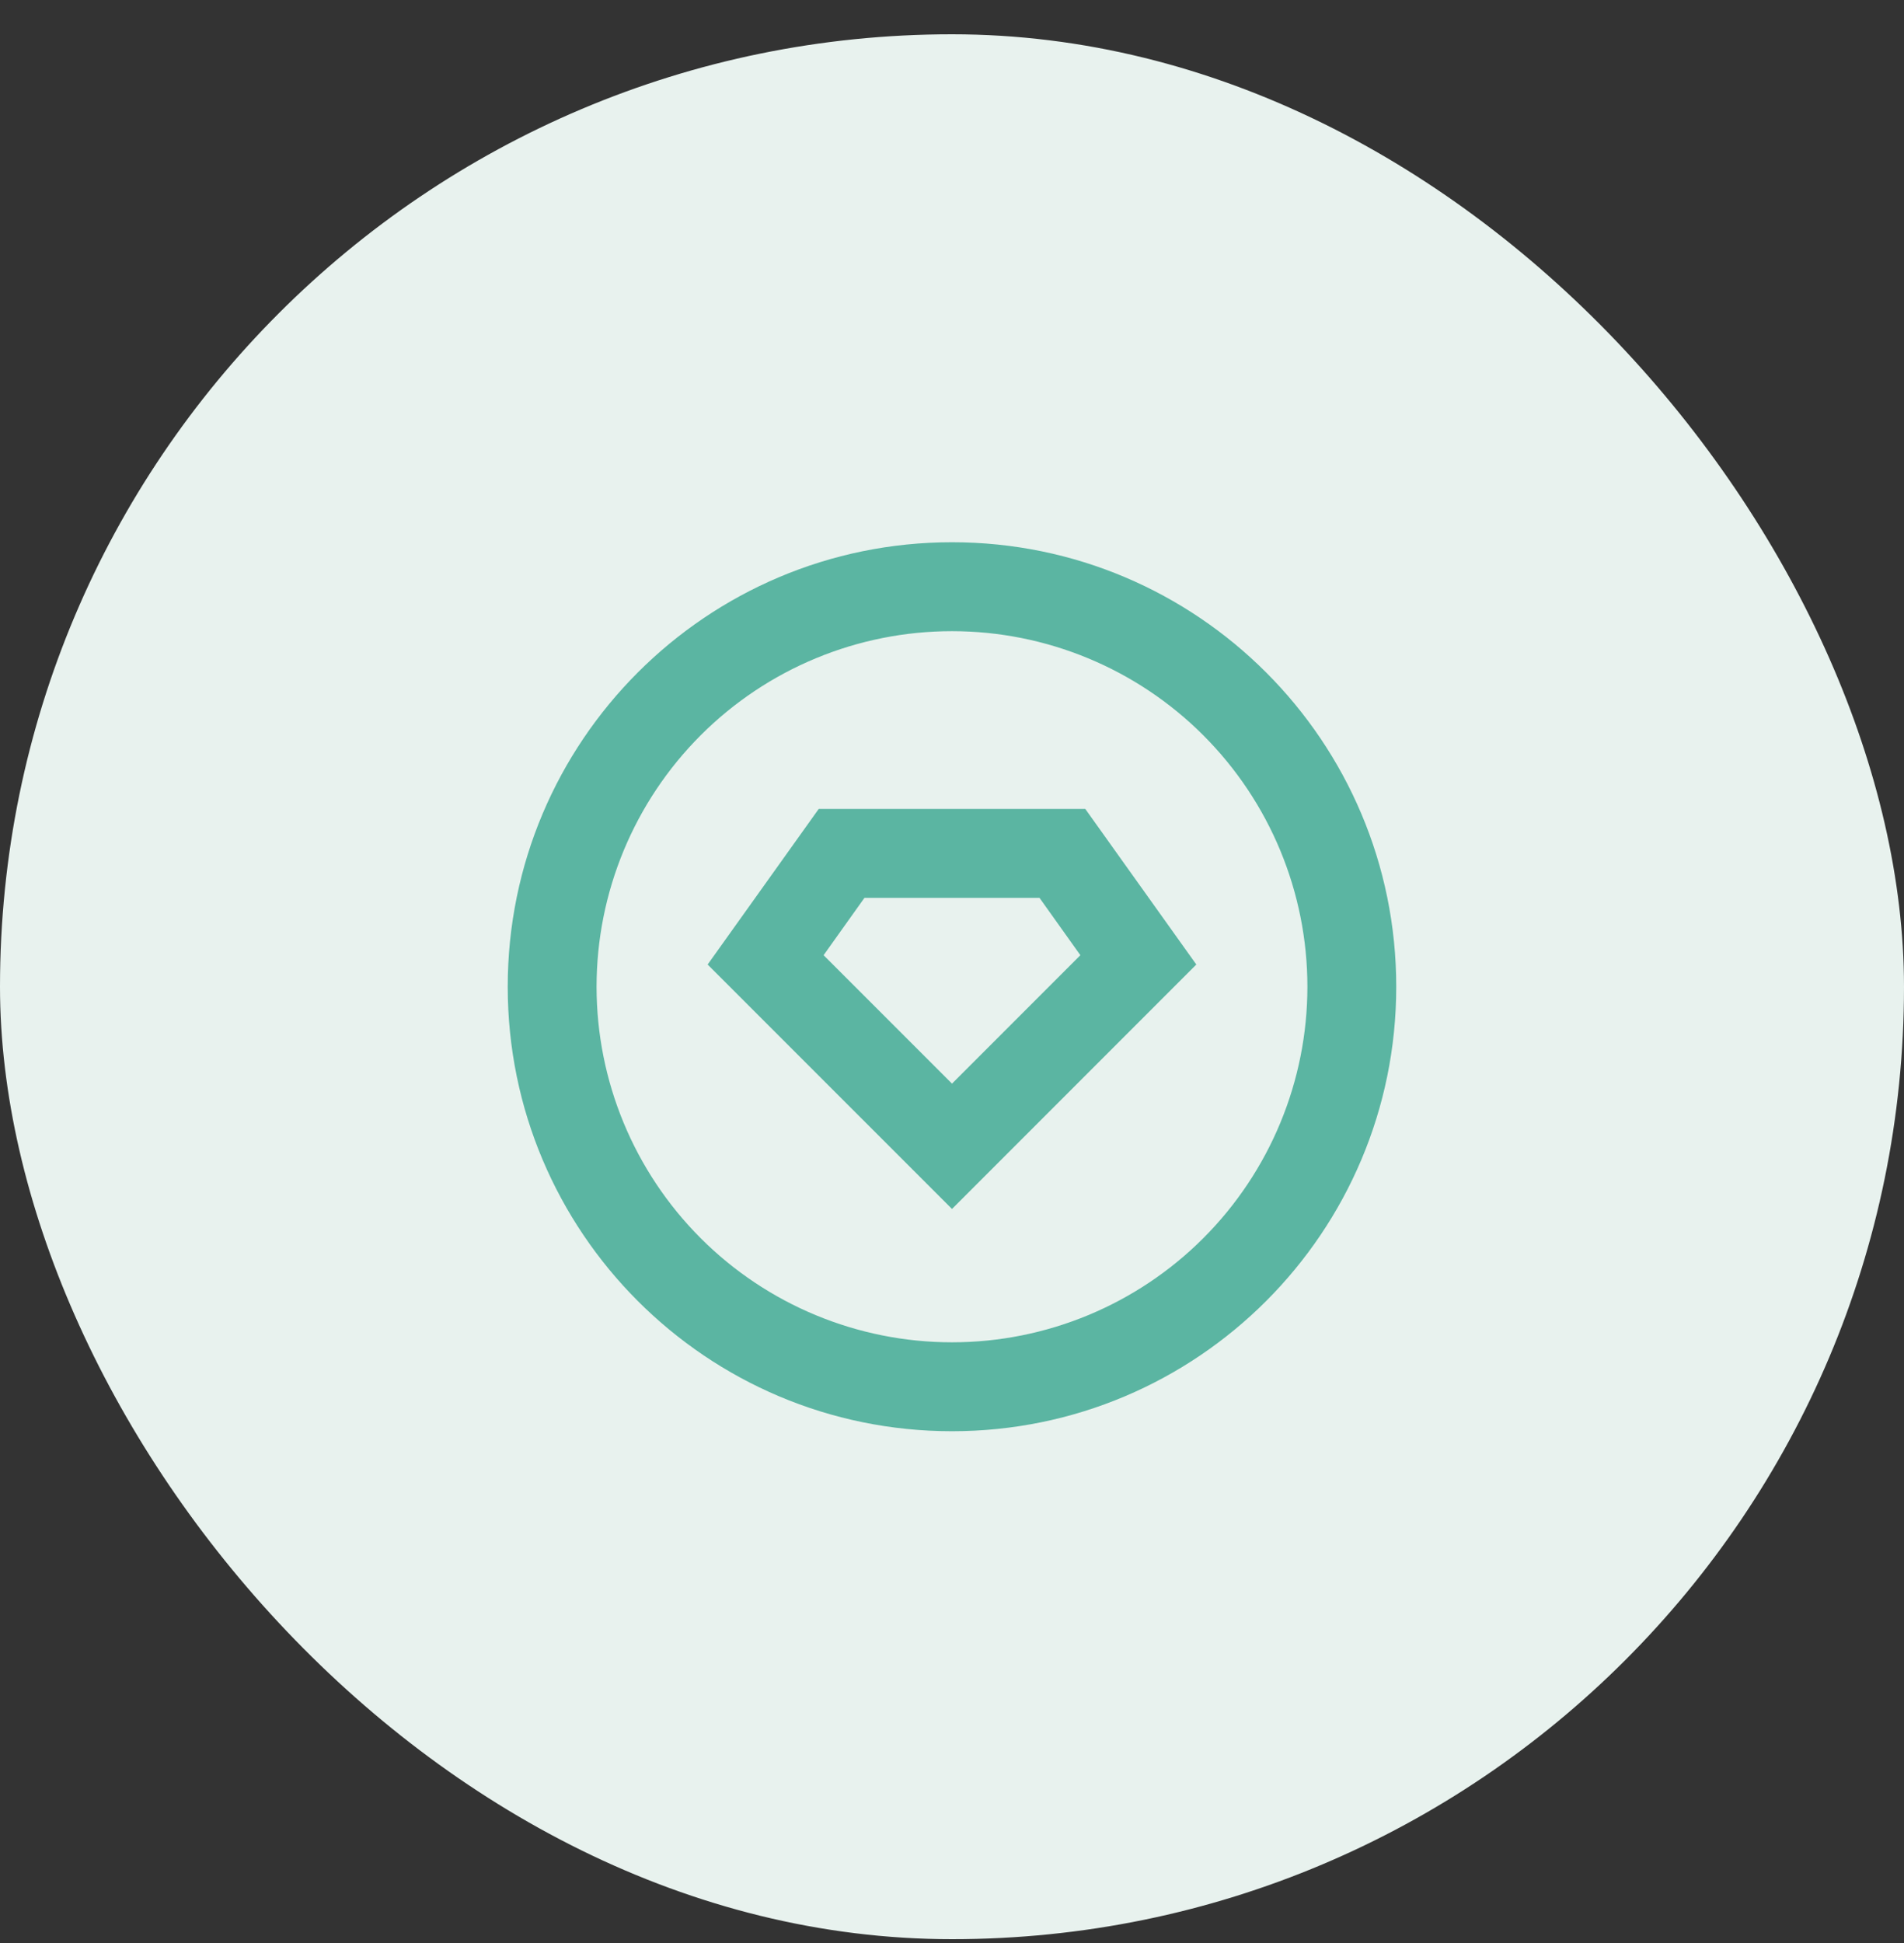 <svg width="50" height="51" viewBox="0 0 50 51" fill="none" xmlns="http://www.w3.org/2000/svg">
<rect x="0" y="0" width="50" height="51" fill="#333333" stroke="none"/>
<rect y="0.9" width="50" height="50" rx="25" fill="#E8F2EE"/>
<path d="M25 37.567C18.556 37.567 13.333 32.344 13.333 25.9C13.333 19.457 18.556 14.233 25 14.233C31.443 14.233 36.666 19.457 36.666 25.9C36.666 32.344 31.443 37.567 25 37.567ZM25 35.233C27.475 35.233 29.849 34.25 31.599 32.5C33.35 30.749 34.333 28.375 34.333 25.9C34.333 23.425 33.35 21.051 31.599 19.3C29.849 17.55 27.475 16.567 25 16.567C22.524 16.567 20.15 17.55 18.4 19.3C16.65 21.051 15.666 23.425 15.666 25.9C15.666 28.375 16.65 30.749 18.4 32.5C20.15 34.25 22.524 35.233 25 35.233V35.233ZM21.5 21.233H28.5L31.416 25.317L25 31.733L18.583 25.317L21.5 21.233ZM22.701 23.567L21.628 25.072L25 28.443L28.371 25.072L27.298 23.567H22.701V23.567Z" fill="#5BB5A2"/>
</svg>
